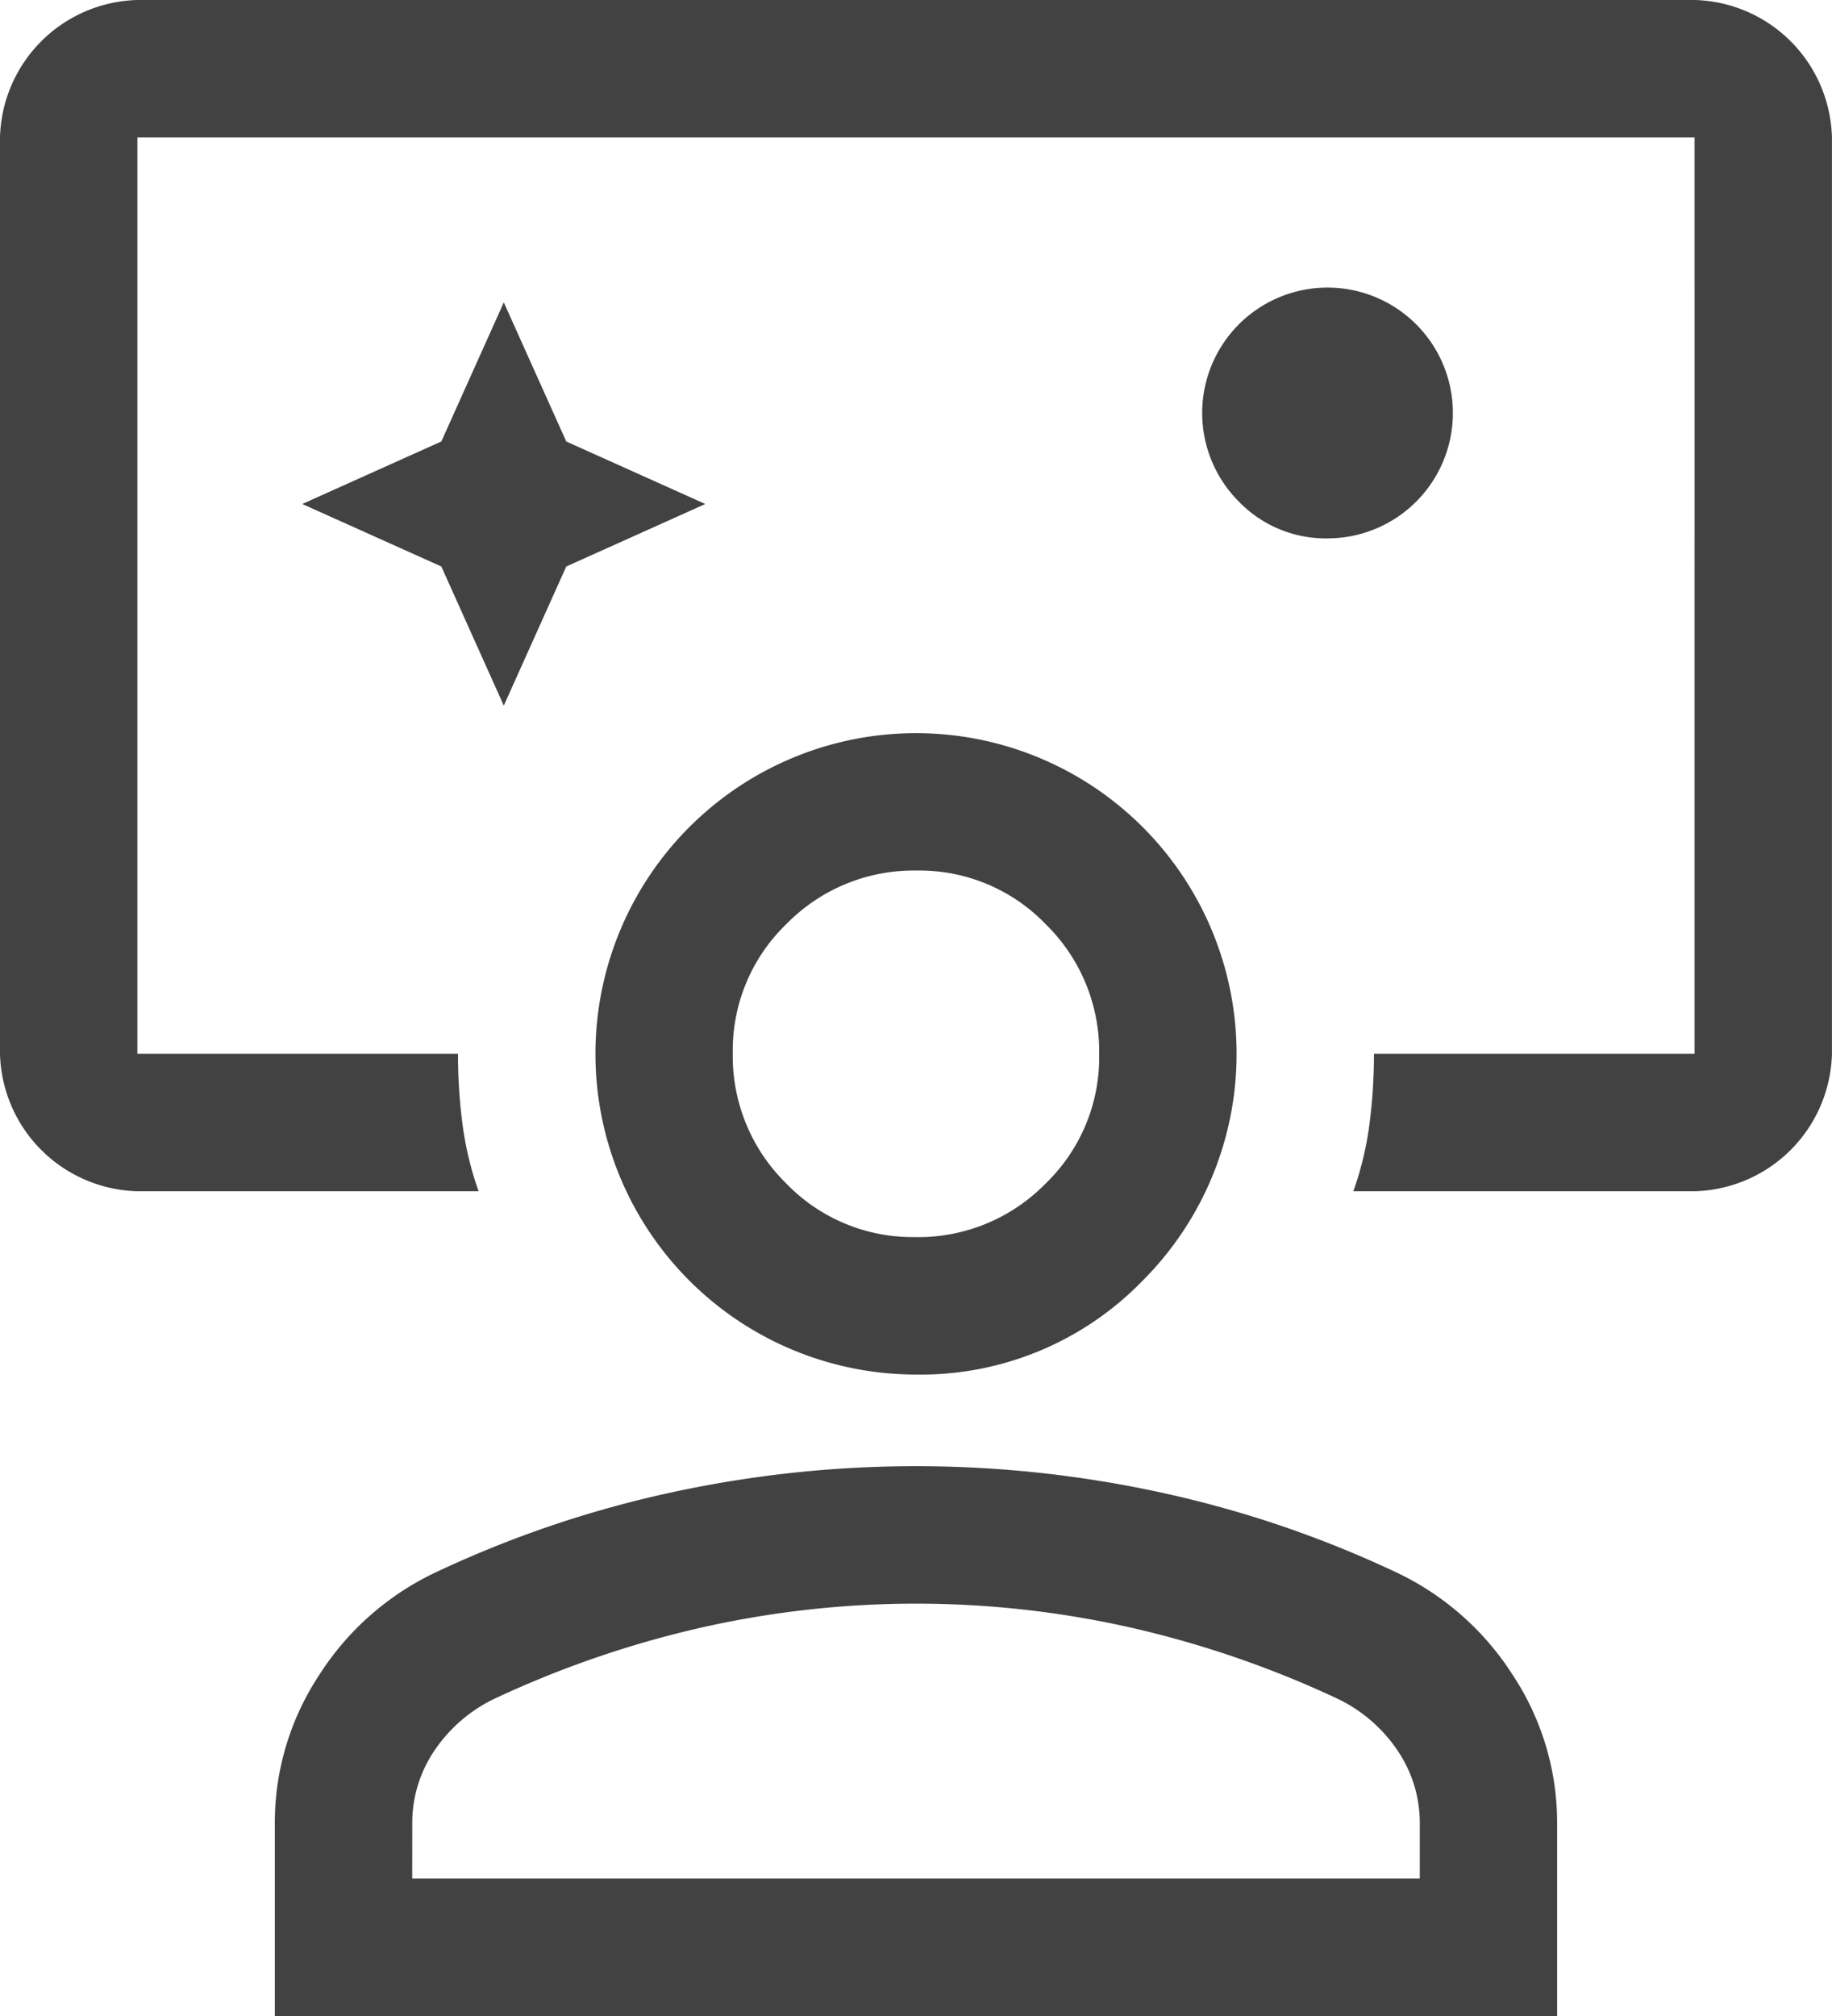 <svg xmlns="http://www.w3.org/2000/svg" width="36.364" height="40" viewBox="0 0 36.364 40"><path d="M98.182,147.818ZM82.727,159.636A2.8,2.8,0,0,1,80,156.909V138.727A2.8,2.8,0,0,1,82.727,136h30.909a2.8,2.8,0,0,1,2.727,2.727v18.182a2.8,2.8,0,0,1-2.727,2.727h-6.773a6.438,6.438,0,0,0,.318-1.318,10.655,10.655,0,0,0,.091-1.409h6.364V138.727H82.727v18.182h6.364a10.655,10.655,0,0,0,.091,1.409,6.438,6.438,0,0,0,.318,1.318ZM90,150l1.24-2.76L94,146l-2.76-1.24L90,142l-1.24,2.76L86,146l2.76,1.24Zm16.366-3.318a2.488,2.488,0,1,0-1.773-.727,2.4,2.4,0,0,0,1.773.727ZM85.455,176v-3.818a5.318,5.318,0,0,1,.886-2.955,5.557,5.557,0,0,1,2.341-2.045,21.712,21.712,0,0,1,4.636-1.568,22.888,22.888,0,0,1,9.727,0,21.712,21.712,0,0,1,4.636,1.568,5.557,5.557,0,0,1,2.341,2.045,5.318,5.318,0,0,1,.886,2.955V176Zm2.727-2.727h20v-1.091a2.554,2.554,0,0,0-.455-1.469,2.991,2.991,0,0,0-1.227-1.031,20.255,20.255,0,0,0-4.045-1.386,19.365,19.365,0,0,0-8.545,0,20.255,20.255,0,0,0-4.045,1.386,2.991,2.991,0,0,0-1.227,1.031,2.554,2.554,0,0,0-.455,1.469Zm10-10a6.363,6.363,0,1,1,4.5-1.864A6.132,6.132,0,0,1,98.182,163.273Zm-.011-2.727a3.532,3.532,0,0,0,2.579-1.058,3.479,3.479,0,0,0,1.068-2.568,3.532,3.532,0,0,0-1.058-2.579,3.479,3.479,0,0,0-2.568-1.068,3.532,3.532,0,0,0-2.579,1.058,3.479,3.479,0,0,0-1.068,2.568,3.532,3.532,0,0,0,1.058,2.579A3.479,3.479,0,0,0,98.171,160.545ZM98.182,156.909ZM98.182,173.273Z" transform="translate(-80 -136)" fill="#424242"/></svg>